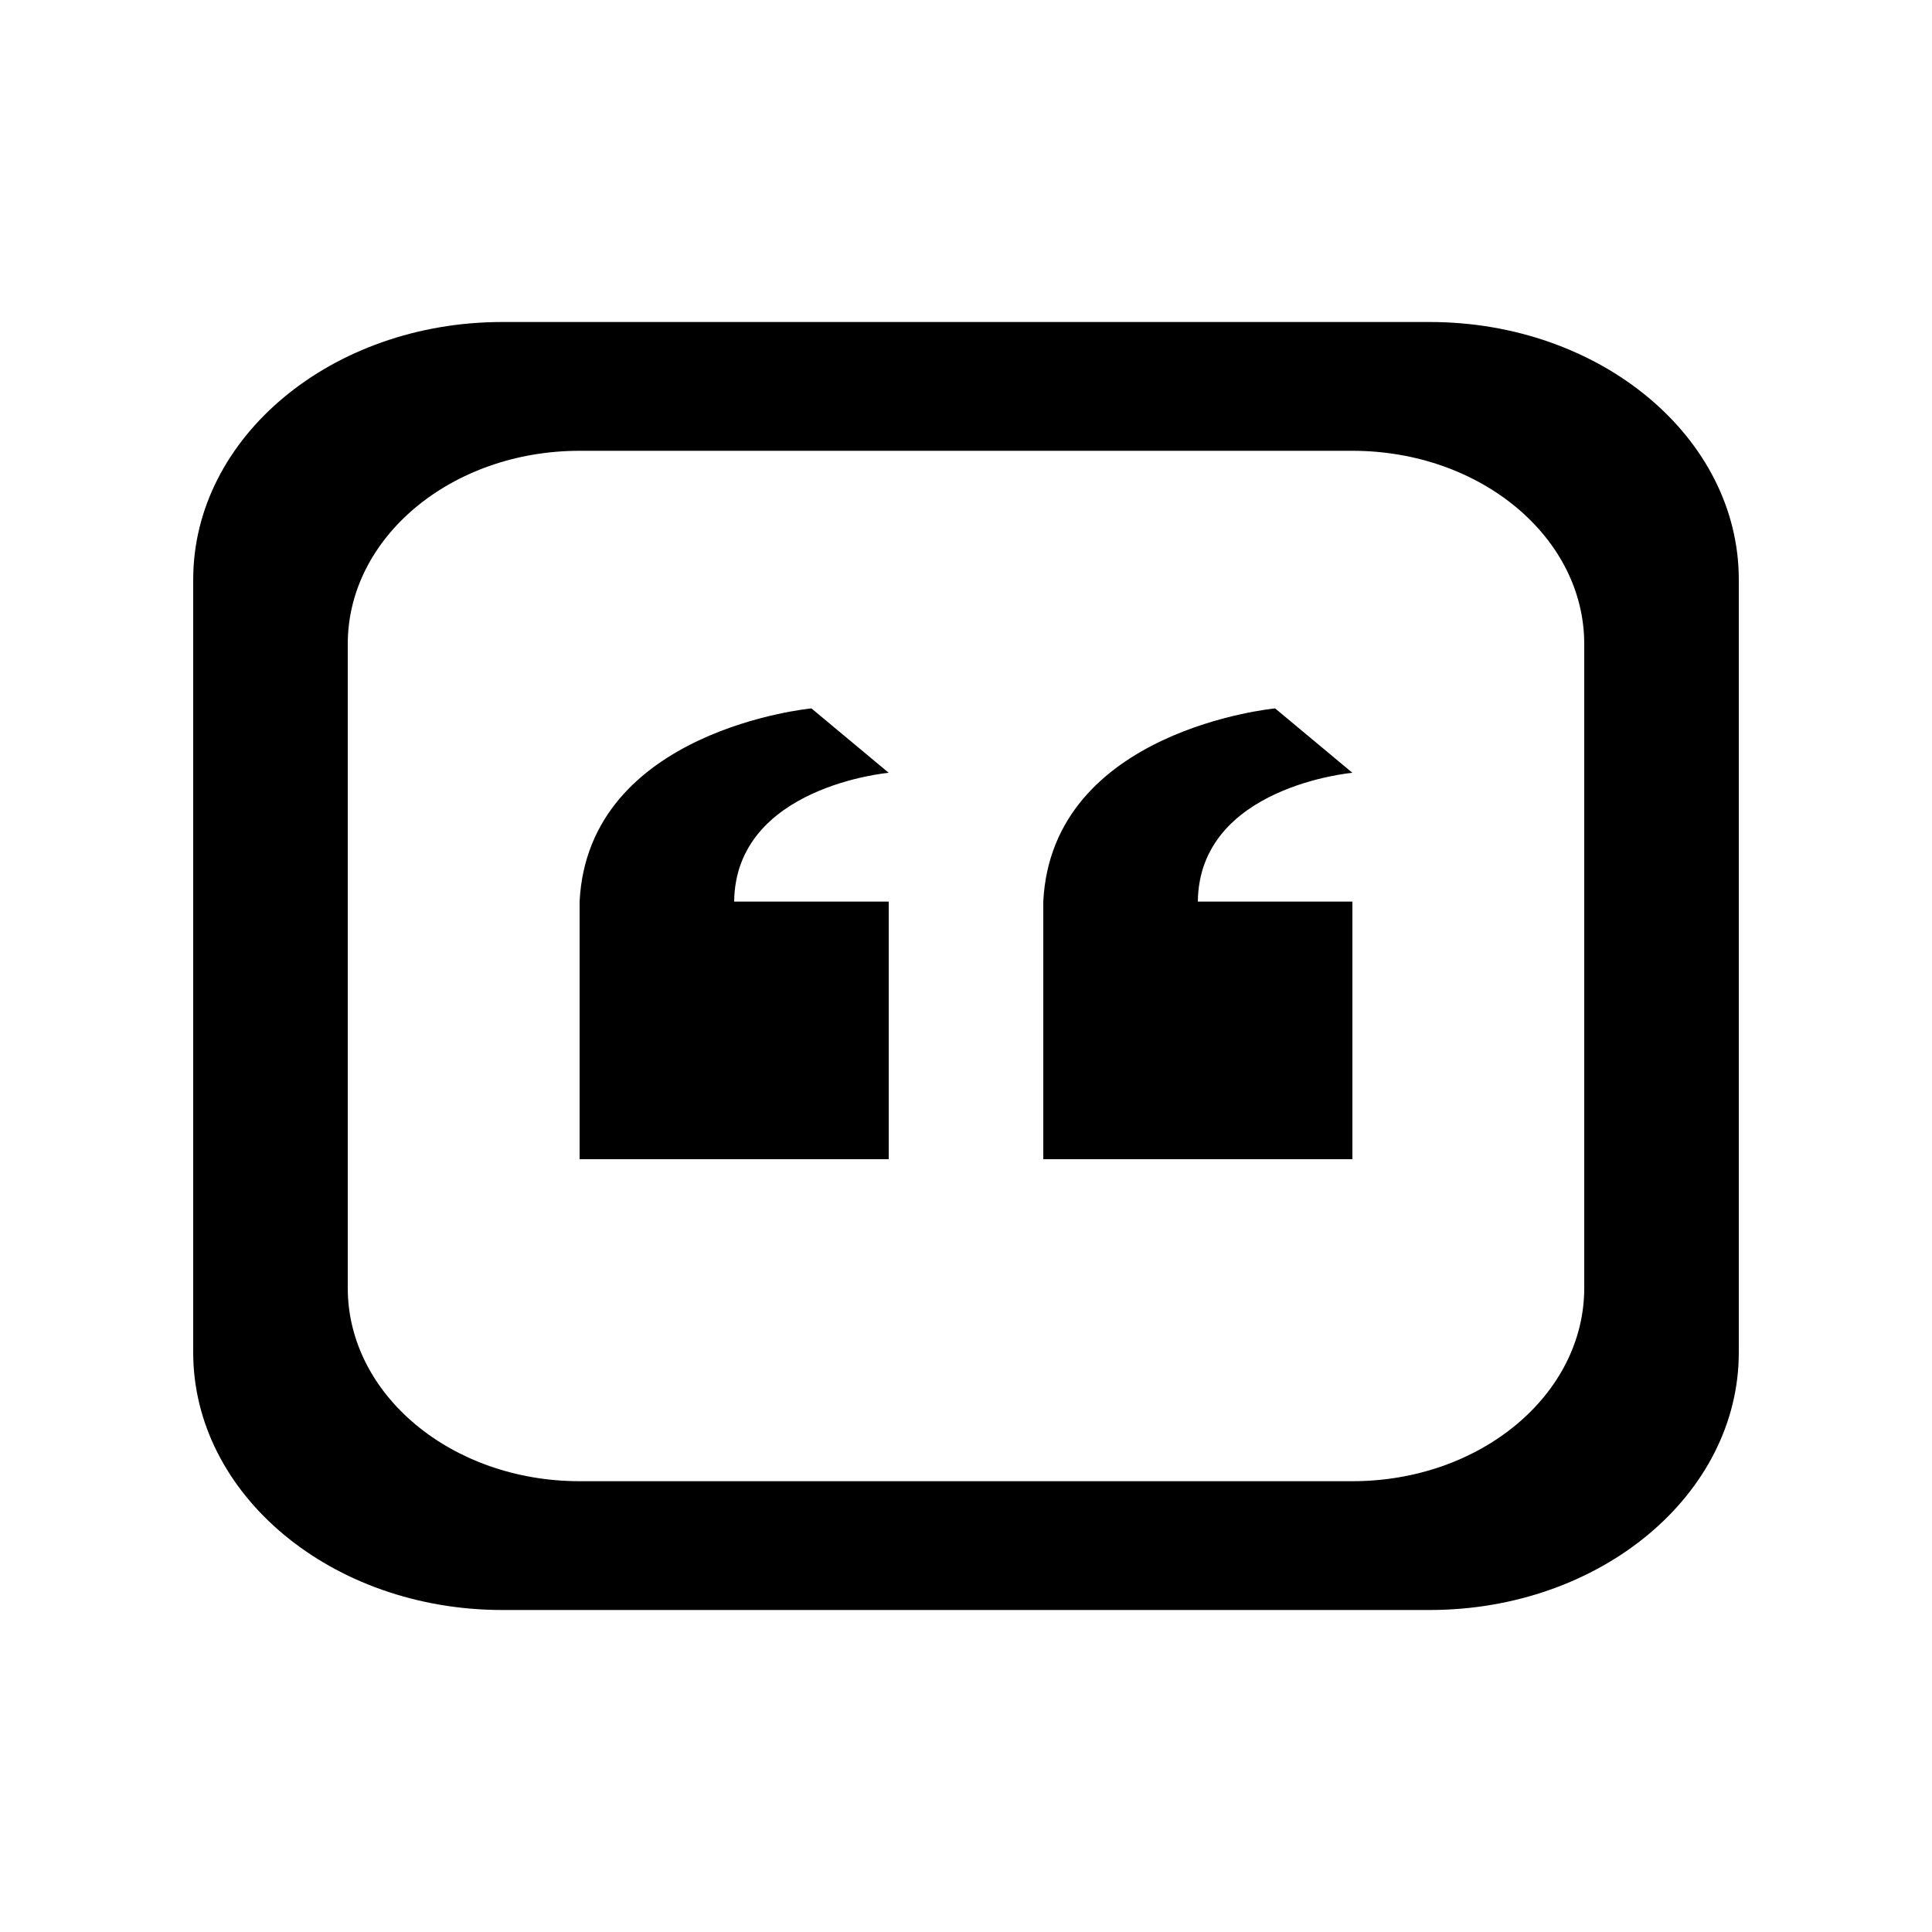 <svg width="30" height="30" viewBox="0 0 30 30" fill="currentColor" xmlns="http://www.w3.org/2000/svg">
<path d="M8.984 14.329C8.983 14.346 8.982 14.361 8.982 14.371C8.982 14.362 8.983 14.347 8.984 14.329ZM8.984 14.329C8.986 14.286 8.989 14.223 8.992 14.161C8.988 14.241 8.985 14.294 8.984 14.329ZM13.8 12L12.6 11C12.6 11 9.134 11.326 9 14V18H13.8V14H11.4C11.419 12.21 13.8 12 13.8 12ZM16.2 14C16.2 14 16.199 14.019 16.198 14.046C16.198 14.032 16.199 14.018 16.2 14ZM22.2 5H7.8C5.149 5 3 6.791 3 9V21C3 23.209 5.149 25 7.8 25H22.2C24.851 25 27 23.209 27 21V9C27 6.791 24.851 5 22.2 5V5ZM24.6 20C24.6 21.657 22.988 23 21 23H9C7.012 23 5.4 21.657 5.4 20V10C5.4 8.343 7.012 7 9 7H21C22.988 7 24.6 8.343 24.6 10V20H24.6ZM16.19 14.206C16.185 14.308 16.182 14.36 16.181 14.376C16.183 14.354 16.186 14.282 16.19 14.206ZM21 12L19.8 11C19.8 11 16.334 11.326 16.2 14V18H21V14H18.6C18.619 12.21 21 12 21 12Z"/>
</svg>

